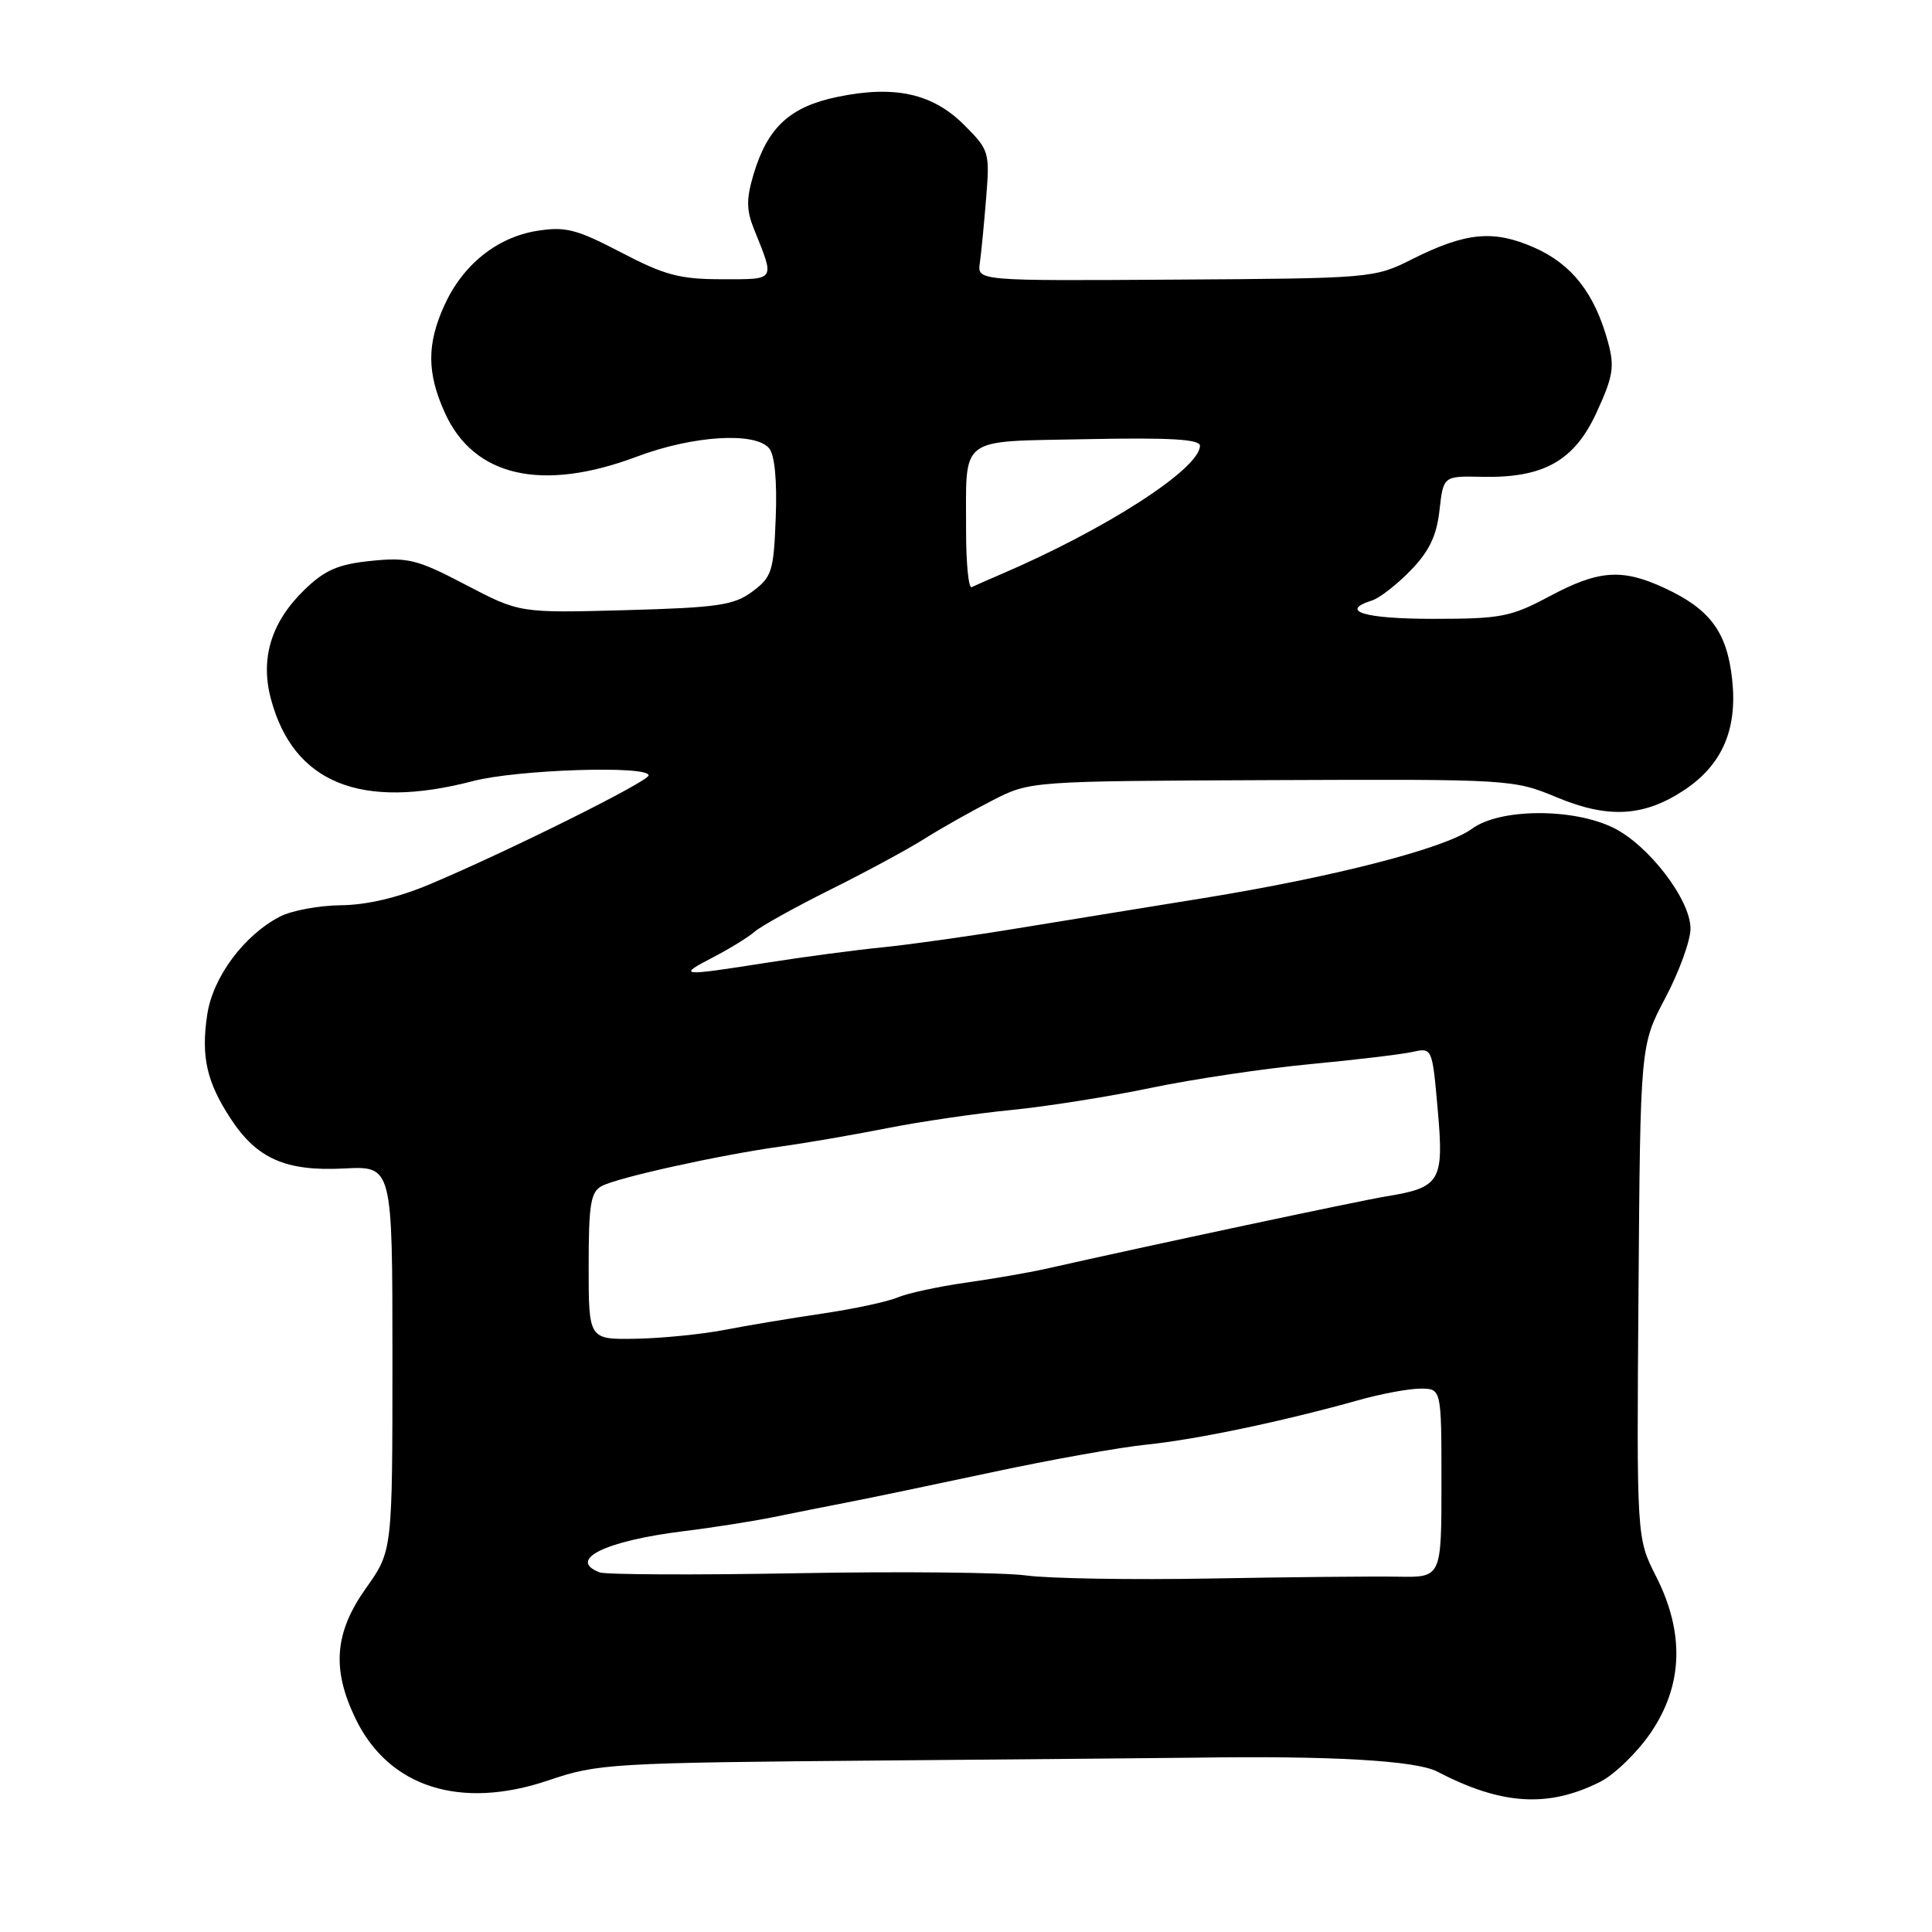 <?xml version="1.0" encoding="UTF-8" standalone="no"?>
<!DOCTYPE svg PUBLIC "-//W3C//DTD SVG 1.1//EN" "http://www.w3.org/Graphics/SVG/1.1/DTD/svg11.dtd" >
<svg xmlns="http://www.w3.org/2000/svg" xmlns:xlink="http://www.w3.org/1999/xlink" version="1.1" viewBox="0 0 256 256">
 <g >
 <path fill="currentColor"
d=" M 212.00 236.12 C 213.93 235.15 216.96 232.20 218.75 229.57 C 223.01 223.29 223.24 216.37 219.43 208.86 C 216.86 203.80 216.86 203.80 217.11 171.15 C 217.35 138.50 217.35 138.50 220.67 132.22 C 222.50 128.76 224.00 124.63 224.00 123.04 C 224.00 119.22 218.47 112.00 213.79 109.69 C 208.39 107.04 198.70 107.11 195.04 109.82 C 191.55 112.39 176.83 116.19 159.50 119.00 C 152.35 120.15 141.32 121.95 135.00 122.98 C 128.68 124.02 120.58 125.16 117.00 125.52 C 113.42 125.87 106.45 126.80 101.50 127.58 C 90.05 129.38 89.68 129.34 94.50 126.84 C 96.70 125.70 99.18 124.17 100.01 123.44 C 100.84 122.72 105.34 120.22 110.01 117.89 C 114.68 115.57 120.30 112.53 122.50 111.14 C 124.70 109.75 128.75 107.47 131.50 106.06 C 136.50 103.50 136.50 103.50 168.50 103.37 C 200.31 103.24 200.53 103.26 206.38 105.69 C 213.15 108.50 217.89 108.21 223.23 104.65 C 228.21 101.32 230.24 96.62 229.52 90.03 C 228.84 83.73 226.59 80.70 220.50 77.89 C 214.92 75.31 211.82 75.54 205.34 79.00 C 200.19 81.75 198.90 82.00 189.86 82.00 C 180.78 82.00 177.37 80.97 181.81 79.56 C 182.81 79.24 185.11 77.45 186.92 75.58 C 189.38 73.05 190.36 71.00 190.74 67.62 C 191.25 63.07 191.25 63.07 196.38 63.18 C 204.56 63.36 208.63 61.06 211.59 54.58 C 213.76 49.85 213.96 48.57 213.06 45.30 C 211.31 38.88 208.29 35.02 203.33 32.82 C 197.89 30.42 194.25 30.76 187.06 34.37 C 182.14 36.85 181.69 36.89 155.78 37.05 C 129.50 37.22 129.50 37.22 129.83 34.86 C 130.02 33.56 130.39 29.68 130.67 26.24 C 131.16 20.16 131.07 19.87 127.76 16.56 C 123.59 12.39 118.57 11.27 111.01 12.83 C 104.68 14.13 101.72 16.85 99.85 23.10 C 98.88 26.35 98.89 27.82 99.90 30.34 C 102.69 37.28 102.87 37.00 95.67 37.00 C 90.08 37.00 88.08 36.47 82.30 33.45 C 76.38 30.36 74.93 29.99 71.16 30.59 C 65.85 31.44 61.32 35.08 58.88 40.46 C 56.54 45.62 56.56 49.43 58.96 54.73 C 62.80 63.18 71.83 65.23 84.40 60.50 C 91.82 57.71 100.08 57.19 101.92 59.41 C 102.65 60.28 102.98 63.71 102.79 68.55 C 102.52 75.71 102.29 76.45 99.70 78.38 C 97.25 80.20 95.17 80.51 82.88 80.85 C 68.86 81.23 68.86 81.23 61.73 77.50 C 55.30 74.13 54.07 73.82 49.16 74.32 C 44.78 74.77 43.05 75.53 40.33 78.16 C 35.93 82.43 34.45 87.26 35.91 92.66 C 38.90 103.76 47.81 107.37 62.66 103.50 C 68.56 101.96 86.04 101.40 85.94 102.75 C 85.88 103.57 67.43 112.75 57.00 117.15 C 52.79 118.93 48.64 119.91 45.20 119.95 C 42.29 119.98 38.64 120.65 37.10 121.45 C 32.33 123.92 28.20 129.48 27.46 134.44 C 26.62 139.99 27.38 143.37 30.56 148.22 C 34.04 153.55 37.88 155.23 45.61 154.83 C 52.00 154.50 52.00 154.50 52.00 180.00 C 52.00 205.51 52.00 205.51 48.50 210.43 C 44.32 216.32 43.93 221.16 47.12 227.75 C 51.51 236.82 61.00 239.85 72.63 235.92 C 79.26 233.67 80.81 233.58 117.50 233.27 C 138.40 233.09 156.85 232.93 158.50 232.90 C 176.26 232.63 187.65 233.28 190.43 234.74 C 198.95 239.18 205.11 239.57 212.00 236.12 Z  M 136.00 208.76 C 132.97 208.35 119.34 208.21 105.71 208.46 C 92.08 208.71 80.26 208.65 79.46 208.35 C 75.11 206.68 80.19 204.18 90.50 202.90 C 94.35 202.43 99.75 201.58 102.50 201.02 C 105.25 200.46 109.75 199.56 112.50 199.03 C 115.25 198.50 123.80 196.71 131.50 195.07 C 139.20 193.42 148.43 191.77 152.00 191.41 C 158.60 190.73 170.06 188.32 179.97 185.54 C 182.98 184.69 186.69 184.00 188.22 184.00 C 191.00 184.00 191.00 184.00 191.00 196.51 C 191.00 209.02 191.00 209.02 185.25 208.92 C 182.09 208.86 170.95 208.97 160.50 209.16 C 150.05 209.35 139.03 209.17 136.00 208.76 Z  M 78.00 167.79 C 78.00 159.55 78.27 157.93 79.75 157.15 C 81.91 156.01 95.44 153.03 103.50 151.91 C 106.80 151.46 113.10 150.37 117.50 149.50 C 121.90 148.63 129.32 147.54 134.00 147.08 C 138.68 146.62 147.02 145.30 152.55 144.14 C 158.08 142.99 167.53 141.58 173.55 141.01 C 179.57 140.44 185.69 139.71 187.14 139.39 C 189.78 138.81 189.78 138.81 190.51 147.08 C 191.35 156.55 190.86 157.36 183.66 158.53 C 180.17 159.10 152.56 164.97 138.50 168.14 C 136.30 168.63 131.53 169.46 127.90 169.97 C 124.27 170.49 120.22 171.37 118.90 171.93 C 117.58 172.49 113.12 173.44 109.00 174.05 C 104.88 174.66 99.03 175.63 96.00 176.22 C 92.97 176.80 87.69 177.33 84.25 177.39 C 78.00 177.50 78.00 177.50 78.00 167.79 Z  M 128.01 70.33 C 128.04 57.58 126.76 58.55 144.05 58.19 C 154.98 57.97 159.00 58.20 159.00 59.06 C 159.00 62.10 146.55 70.14 132.50 76.15 C 130.85 76.86 129.16 77.60 128.75 77.80 C 128.34 78.00 128.01 74.64 128.01 70.33 Z "/>
</g>
</svg>
